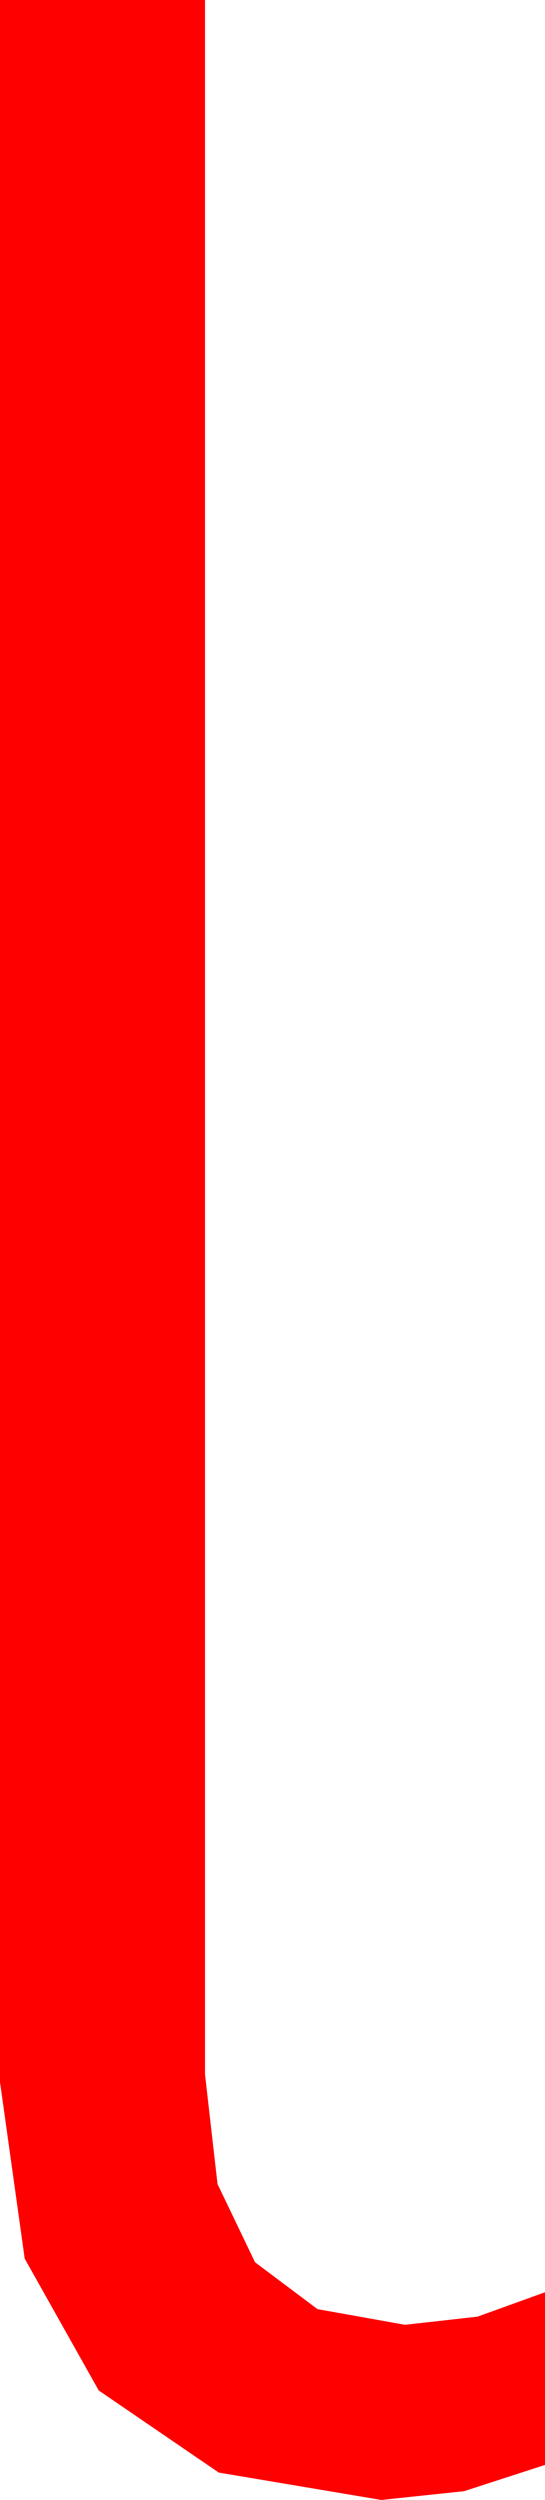 <?xml version="1.0" encoding="utf-8"?>
<!DOCTYPE svg PUBLIC "-//W3C//DTD SVG 1.1//EN" "http://www.w3.org/Graphics/SVG/1.1/DTD/svg11.dtd">
<svg width="12.773" height="58.535" xmlns="http://www.w3.org/2000/svg" xmlns:xlink="http://www.w3.org/1999/xlink" xmlns:xml="http://www.w3.org/XML/1998/namespace" version="1.1">
  <g>
    <g>
      <path style="fill:#FF0000;fill-opacity:1" d="M0,0L4.805,0 4.805,48.574 5.098,51.138 5.977,52.969 7.441,54.067 9.492,54.434 11.191,54.243 12.773,53.672 12.773,57.715 10.876,58.33 8.936,58.535 5.127,57.894 2.314,55.972 0.579,52.885 0,48.75 0,0z" />
    </g>
  </g>
</svg>